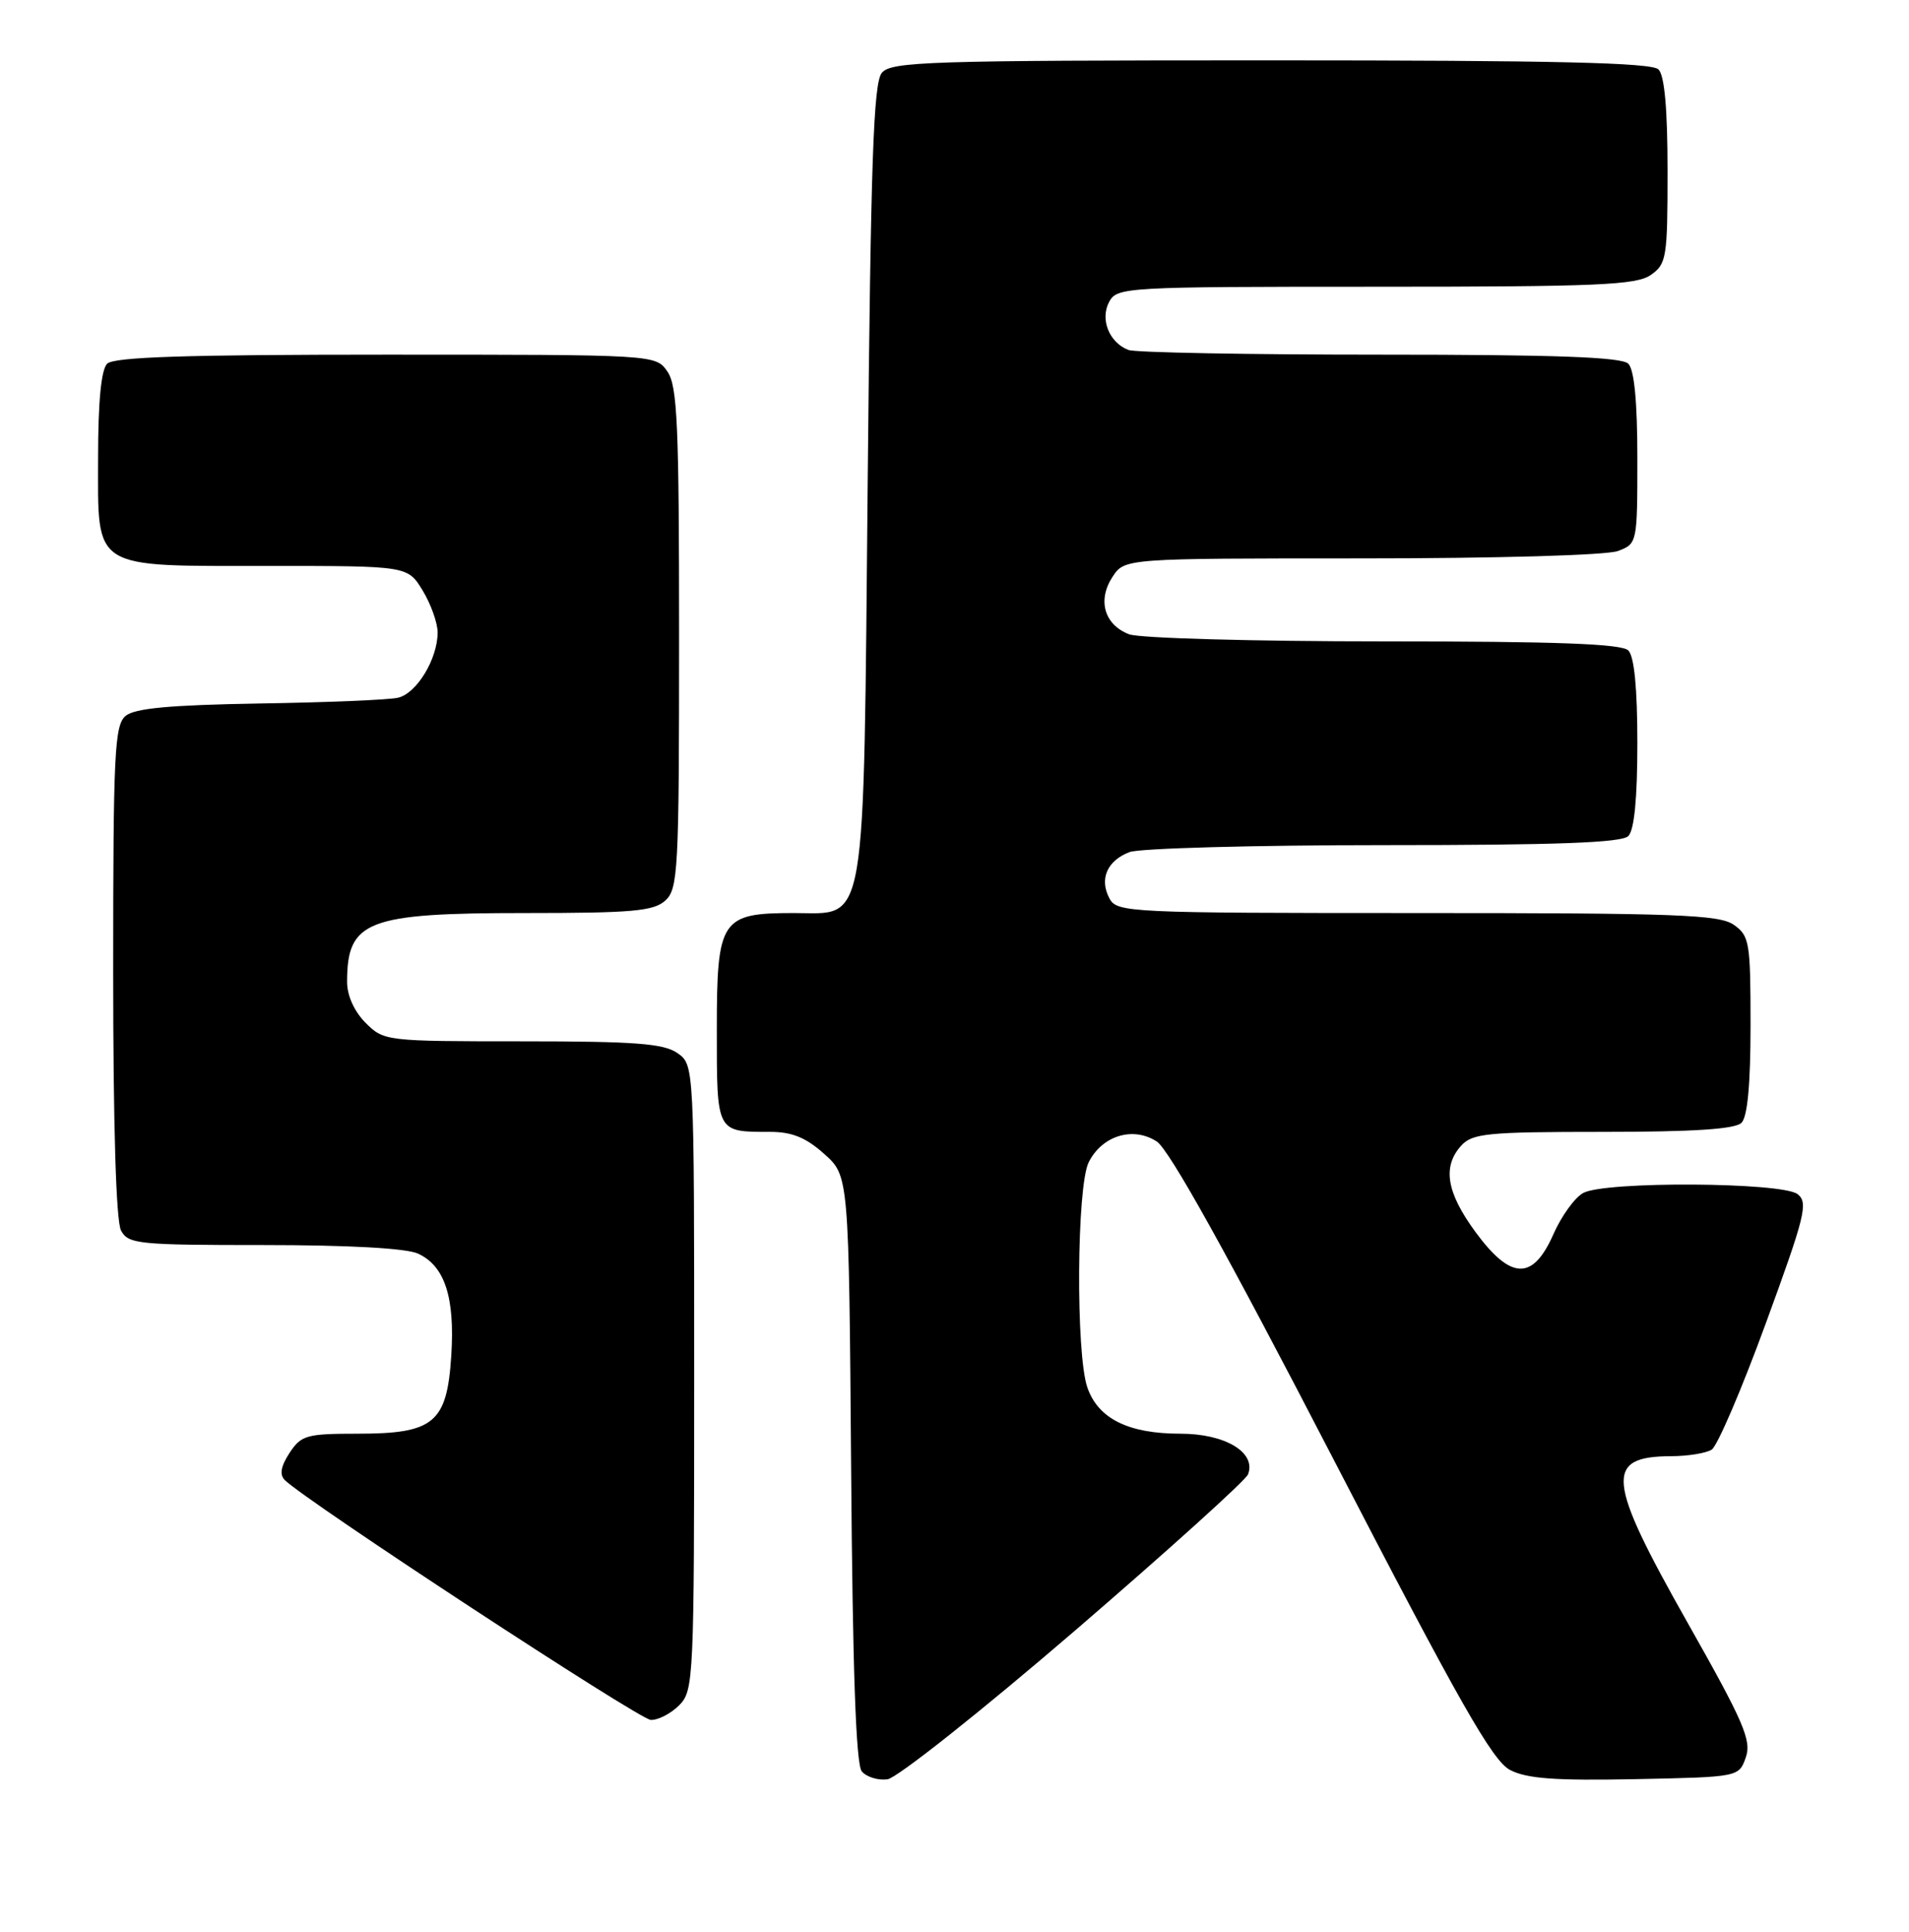 <?xml version="1.0" encoding="UTF-8" standalone="no"?>
<!DOCTYPE svg PUBLIC "-//W3C//DTD SVG 1.1//EN" "http://www.w3.org/Graphics/SVG/1.1/DTD/svg11.dtd" >
<svg xmlns="http://www.w3.org/2000/svg" xmlns:xlink="http://www.w3.org/1999/xlink" version="1.1" viewBox="0 0 253 256">
 <g >
 <path fill="currentColor"
d=" M 142.38 216.17 C 154.74 205.53 165.10 196.18 165.40 195.39 C 166.52 192.49 162.38 190.00 156.45 190.00 C 149.55 190.00 145.55 188.02 144.11 183.88 C 142.56 179.45 142.69 157.16 144.29 154.02 C 146.07 150.48 150.18 149.24 153.31 151.28 C 154.96 152.36 162.62 166.13 176.52 192.99 C 193.48 225.76 197.80 233.36 200.14 234.57 C 202.36 235.72 206.13 235.99 216.73 235.78 C 230.45 235.50 230.45 235.50 231.37 232.90 C 232.16 230.65 231.11 228.23 223.64 215.02 C 212.92 196.06 212.62 193.02 221.45 192.98 C 223.68 192.98 226.11 192.58 226.85 192.11 C 227.60 191.64 230.83 184.11 234.02 175.38 C 239.25 161.09 239.67 159.37 238.23 158.25 C 236.18 156.66 212.76 156.52 209.84 158.09 C 208.72 158.68 206.93 161.16 205.86 163.59 C 203.14 169.74 200.23 169.65 195.53 163.25 C 191.70 158.02 191.14 154.61 193.65 151.83 C 195.14 150.19 197.12 150.00 212.45 150.00 C 224.46 150.00 229.96 149.64 230.80 148.80 C 231.60 148.00 232.00 143.66 232.00 135.86 C 232.00 124.86 231.86 124.02 229.78 122.56 C 227.86 121.21 222.16 121.00 187.81 121.00 C 149.59 121.00 148.03 120.93 147.04 119.07 C 145.66 116.50 146.73 114.05 149.70 112.92 C 151.04 112.42 166.19 112.00 183.37 112.00 C 206.33 112.00 214.92 111.68 215.80 110.80 C 216.59 110.01 217.00 105.80 217.00 98.50 C 217.00 91.20 216.59 86.99 215.80 86.20 C 214.92 85.32 206.33 85.00 183.37 85.00 C 166.19 85.00 151.01 84.58 149.65 84.06 C 146.36 82.81 145.41 79.55 147.44 76.45 C 149.05 74.00 149.05 74.00 180.46 74.00 C 198.45 74.00 212.97 73.58 214.43 73.02 C 216.98 72.06 217.00 71.96 217.00 60.72 C 217.00 53.25 216.59 48.99 215.80 48.20 C 214.92 47.32 206.22 47.00 182.88 47.00 C 165.44 47.00 150.44 46.72 149.55 46.38 C 147.00 45.40 145.76 42.31 147.00 40.00 C 148.04 38.06 149.09 38.00 182.31 38.00 C 211.69 38.00 216.87 37.78 218.78 36.44 C 220.87 34.98 221.00 34.16 221.00 22.64 C 221.00 14.45 220.60 10.00 219.80 9.20 C 218.90 8.30 206.12 8.00 168.42 8.00 C 122.98 8.00 118.12 8.16 116.87 9.65 C 115.76 10.99 115.40 21.28 115.00 63.45 C 114.42 124.30 114.98 121.00 105.20 121.00 C 95.54 121.00 95.00 121.81 95.00 136.45 C 95.00 150.17 94.91 150.00 102.07 150.00 C 104.96 150.00 106.81 150.75 109.23 152.92 C 112.50 155.83 112.50 155.83 112.80 194.62 C 113.00 221.35 113.44 233.82 114.21 234.75 C 114.83 235.49 116.36 235.97 117.62 235.80 C 118.87 235.64 130.02 226.80 142.38 216.17 Z  M 90.00 226.00 C 91.94 224.06 92.00 222.67 92.00 182.56 C 92.00 141.11 92.00 141.11 89.78 139.56 C 87.96 138.29 84.20 138.00 69.23 138.00 C 51.11 138.00 50.88 137.97 48.45 135.55 C 46.95 134.04 46.00 131.94 46.00 130.13 C 46.00 122.01 48.60 121.00 69.62 121.00 C 83.78 121.00 86.62 120.75 88.17 119.35 C 89.87 117.81 90.00 115.39 90.00 84.57 C 90.00 56.21 89.78 51.13 88.44 49.22 C 86.89 47.00 86.89 47.00 51.14 47.00 C 24.68 47.00 15.09 47.31 14.20 48.20 C 13.41 48.99 13.00 53.23 13.00 60.64 C 13.00 75.67 11.93 75.00 35.74 75.00 C 54.03 75.00 54.03 75.00 56.01 78.25 C 57.10 80.04 57.99 82.53 58.00 83.80 C 58.00 87.33 55.22 91.91 52.73 92.47 C 51.50 92.75 43.26 93.09 34.40 93.23 C 22.54 93.43 17.87 93.86 16.65 94.87 C 15.18 96.10 15.00 99.76 15.00 128.69 C 15.00 149.14 15.38 161.85 16.04 163.07 C 17.00 164.87 18.30 165.00 34.99 165.00 C 46.18 165.00 53.84 165.42 55.39 166.13 C 58.94 167.75 60.30 171.91 59.81 179.62 C 59.24 188.57 57.53 190.00 47.41 190.00 C 40.62 190.00 39.92 190.20 38.37 192.55 C 37.22 194.32 37.02 195.42 37.74 196.14 C 40.49 198.89 84.72 227.88 86.25 227.93 C 87.21 227.97 88.90 227.10 90.00 226.00 Z "/>
</g>
</svg>